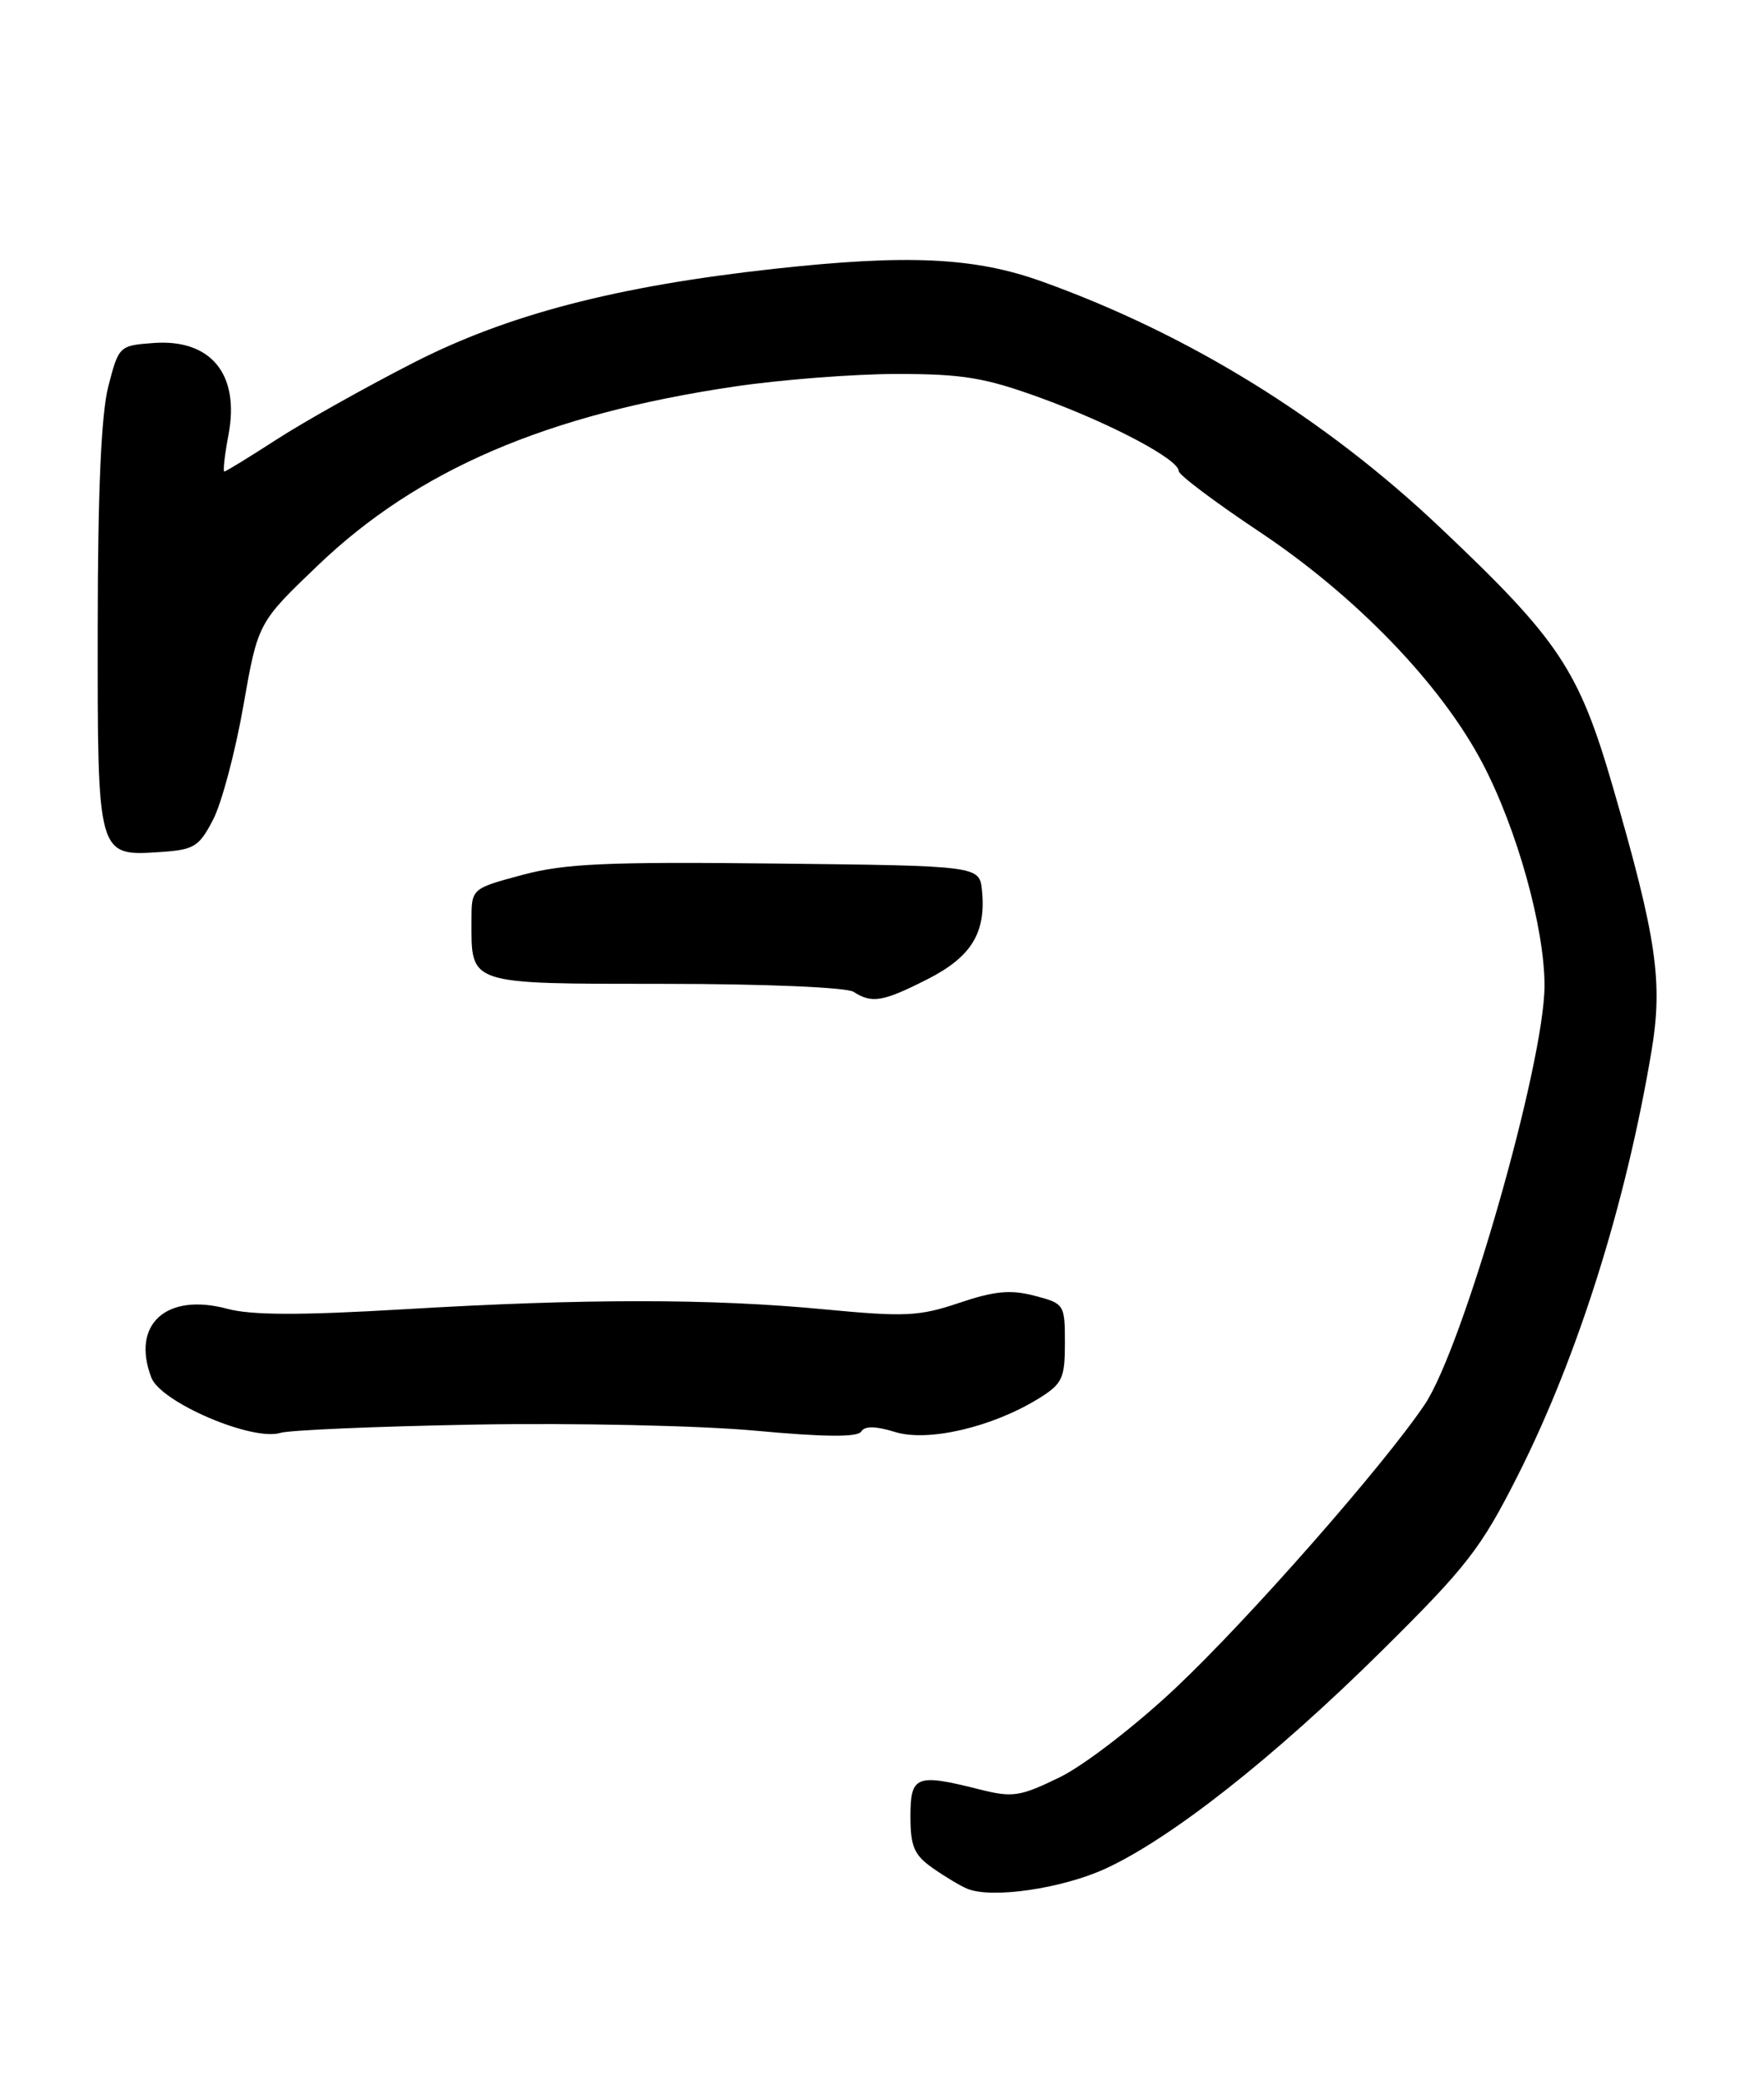 <?xml version="1.0" encoding="UTF-8" standalone="no"?>
<!DOCTYPE svg PUBLIC "-//W3C//DTD SVG 1.1//EN" "http://www.w3.org/Graphics/SVG/1.1/DTD/svg11.dtd" >
<svg xmlns="http://www.w3.org/2000/svg" xmlns:xlink="http://www.w3.org/1999/xlink" version="1.1" viewBox="0 0 217 256">
 <g >
 <path fill="currentColor"
d=" M 136.00 229.85 C 144.11 226.11 156.69 216.20 169.95 203.09 C 180.46 192.69 182.18 190.47 186.71 181.50 C 194.08 166.91 199.99 148.16 203.15 129.36 C 204.59 120.79 203.81 115.43 198.40 96.77 C 194.22 82.38 191.80 78.74 177.17 64.90 C 162.95 51.43 146.25 41.12 128.19 34.63 C 119.90 31.65 111.66 31.26 95.21 33.07 C 75.84 35.20 62.45 38.69 50.86 44.62 C 45.01 47.61 37.45 51.85 34.07 54.03 C 30.70 56.21 27.78 58.00 27.60 58.00 C 27.41 58.00 27.64 55.93 28.12 53.41 C 29.50 46.02 25.93 41.68 18.91 42.19 C 14.67 42.50 14.61 42.56 13.33 47.50 C 12.45 50.91 12.03 60.33 12.02 77.18 C 12.00 105.51 11.94 105.32 19.78 104.80 C 23.88 104.53 24.50 104.14 26.22 100.81 C 27.27 98.78 28.94 92.51 29.93 86.86 C 31.73 76.60 31.73 76.60 39.11 69.54 C 51.41 57.77 67.22 50.98 90.32 47.55 C 96.06 46.70 105.07 46.00 110.35 46.00 C 118.49 46.00 121.17 46.45 128.09 48.97 C 136.71 52.12 145.00 56.51 145.00 57.94 C 145.00 58.41 149.44 61.75 154.87 65.37 C 166.79 73.30 177.26 84.15 182.37 93.88 C 186.61 101.95 190.00 114.10 190.00 121.22 C 190.00 130.75 179.99 165.74 175.25 172.78 C 170.20 180.28 153.60 199.17 144.64 207.61 C 139.72 212.25 133.39 217.13 130.39 218.60 C 125.50 220.99 124.58 221.13 120.56 220.12 C 112.68 218.13 112.00 218.40 112.00 223.43 C 112.00 227.13 112.45 228.18 114.75 229.79 C 116.26 230.85 118.17 231.99 119.00 232.33 C 122.02 233.57 130.64 232.31 136.00 229.85 Z  M 58.50 175.23 C 70.66 175.02 86.05 175.35 92.90 175.98 C 101.41 176.77 105.50 176.80 105.94 176.09 C 106.38 175.38 107.70 175.40 110.13 176.15 C 114.18 177.39 122.05 175.55 127.75 172.04 C 130.69 170.22 131.00 169.57 131.00 165.19 C 131.00 160.44 130.93 160.34 127.25 159.38 C 124.31 158.61 122.32 158.80 118.00 160.26 C 113.08 161.92 111.33 162.00 101.45 161.06 C 87.47 159.72 71.97 159.72 49.64 161.05 C 36.96 161.80 30.92 161.79 27.97 160.99 C 20.45 158.97 16.11 162.90 18.62 169.46 C 19.79 172.50 31.06 177.32 34.50 176.25 C 35.60 175.91 46.40 175.45 58.50 175.23 Z  M 114.07 120.46 C 119.48 117.72 121.31 114.76 120.80 109.56 C 120.50 106.50 120.50 106.50 95.50 106.22 C 74.61 105.99 69.47 106.22 64.25 107.62 C 58.00 109.30 58.00 109.30 58.00 113.21 C 58.00 121.21 57.34 121.00 81.79 121.02 C 94.08 121.02 104.15 121.45 105.00 122.00 C 107.26 123.46 108.61 123.23 114.07 120.46 Z "/>
</g>
</svg>